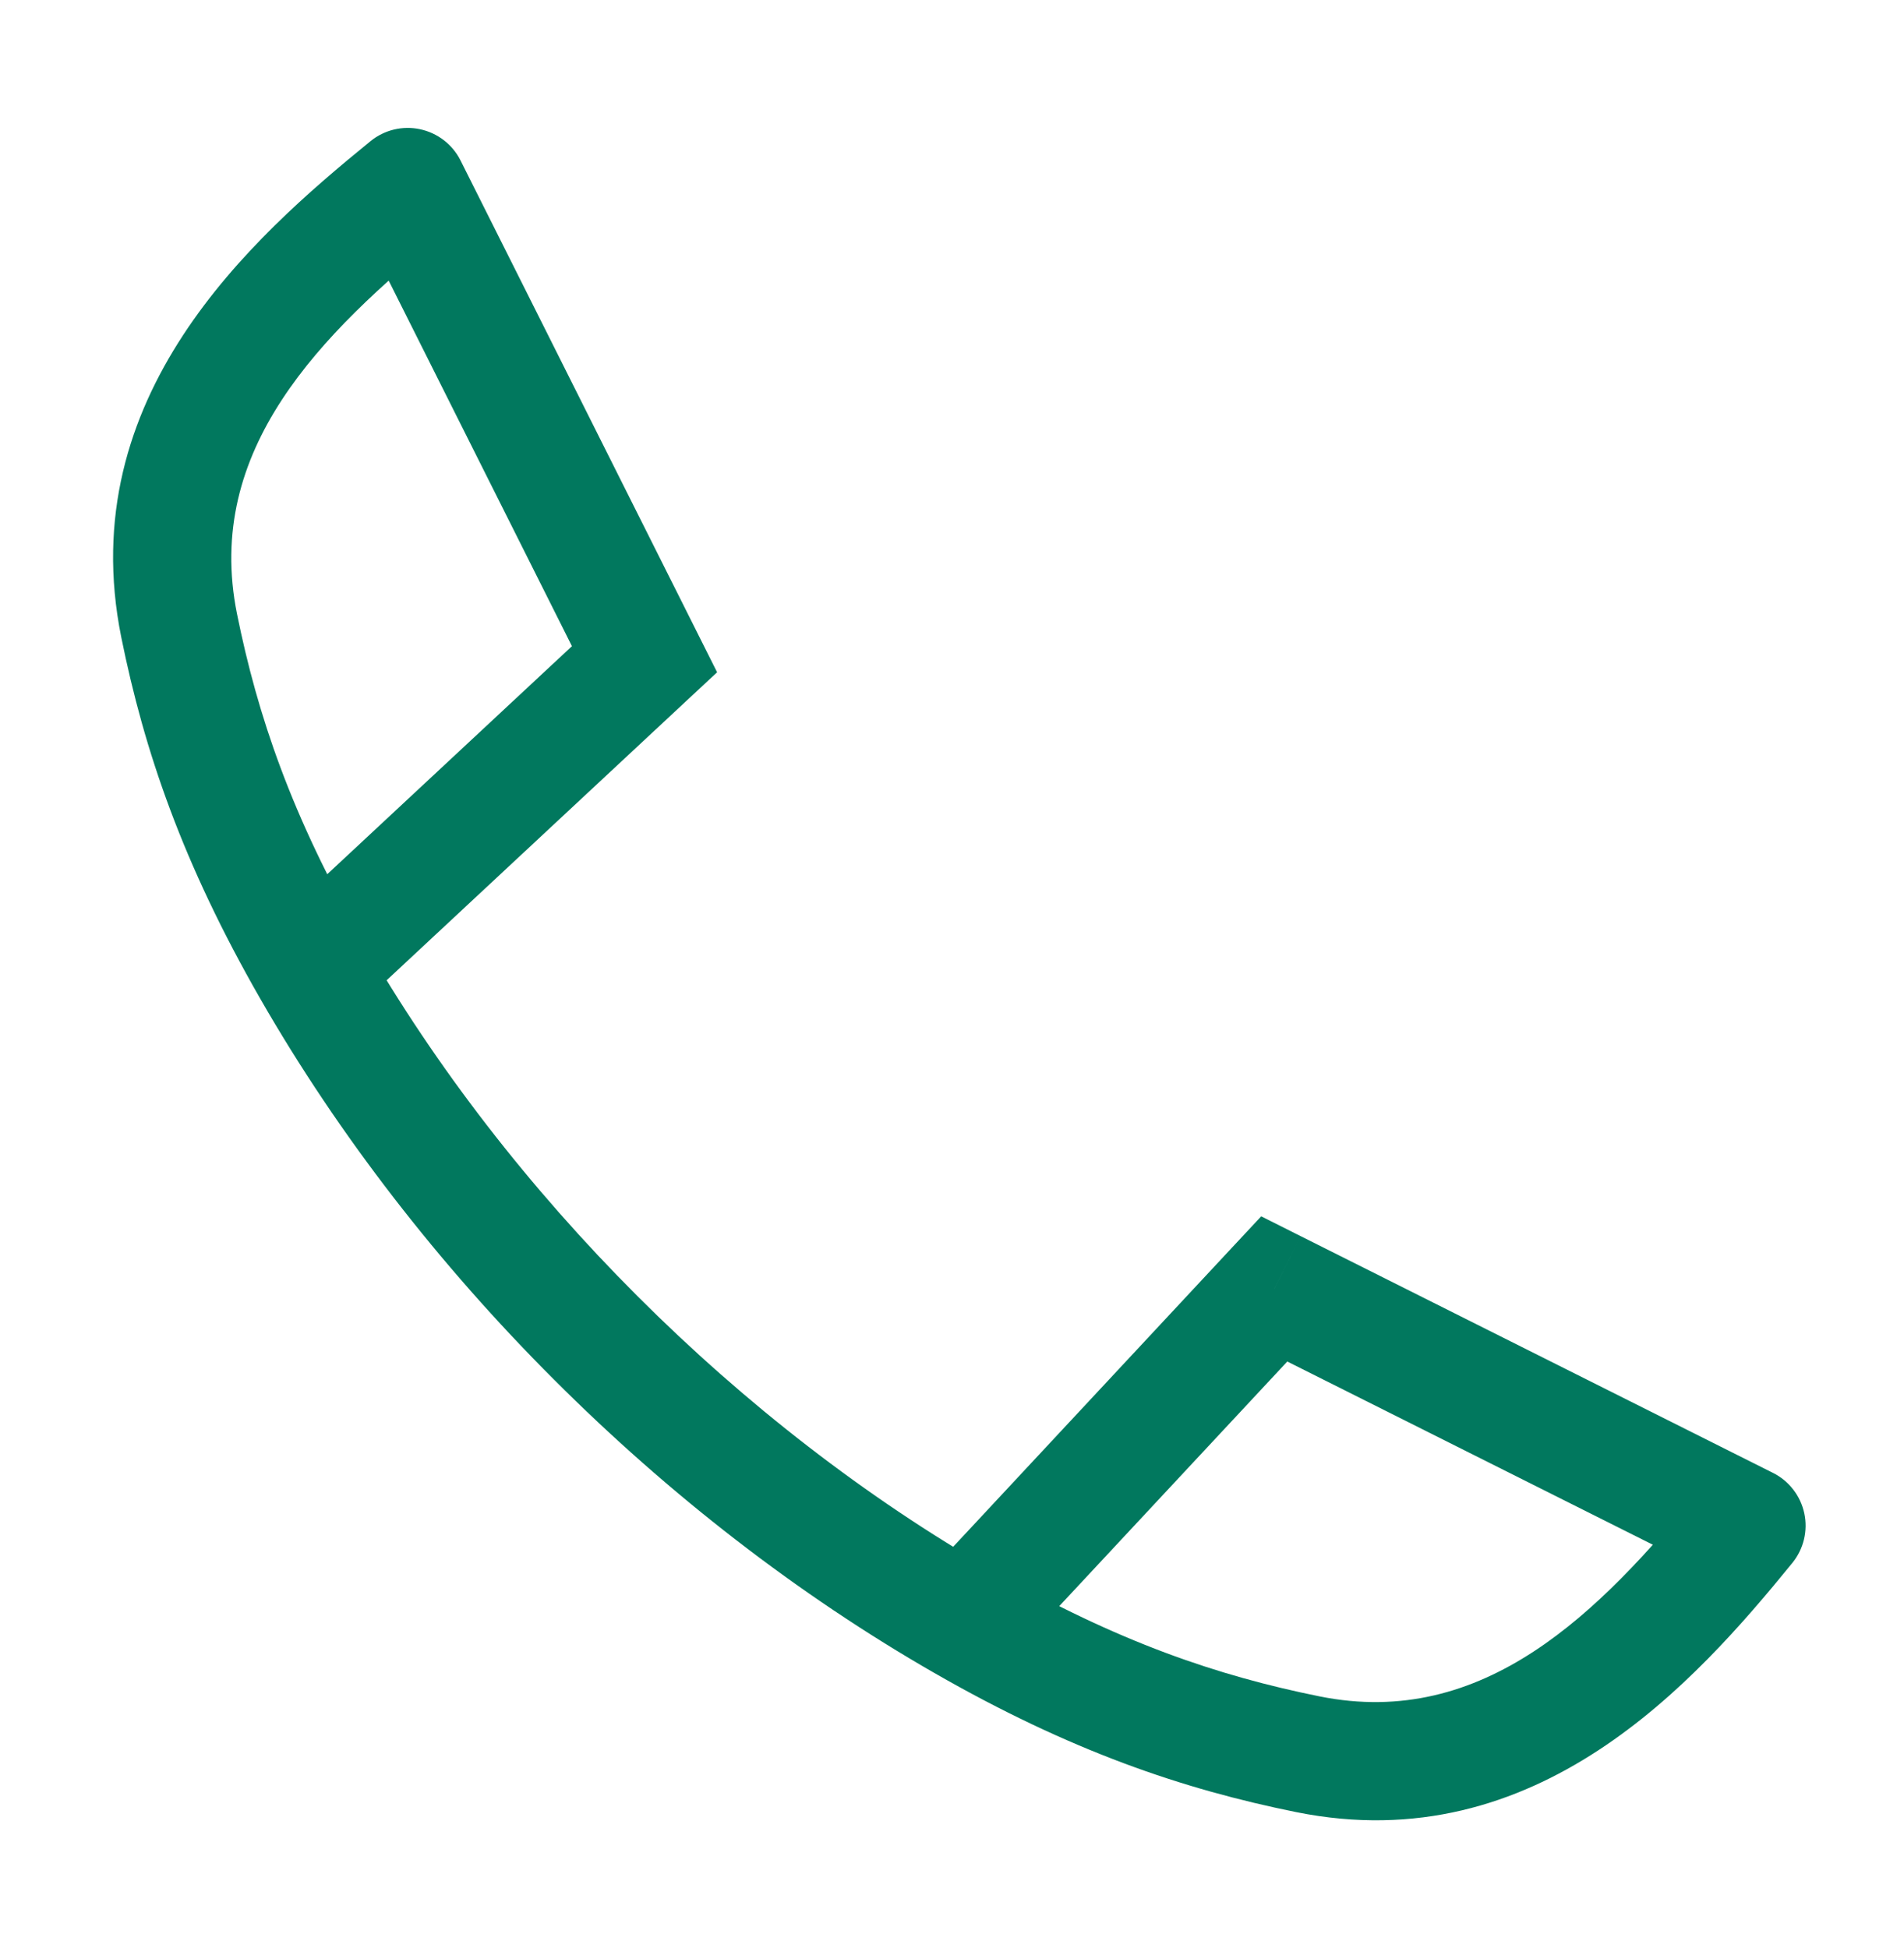 <svg width="43" height="44" viewBox="0 0 43 44" fill="none" xmlns="http://www.w3.org/2000/svg">
<path d="M14.556 14.889L15.465 15.864L16.195 15.184L15.748 14.292L14.556 14.889ZM9.209 4.223L10.401 3.625C10.22 3.263 9.884 3.004 9.488 2.919C9.093 2.834 8.68 2.933 8.367 3.189L9.209 4.223ZM28.777 29.112L29.375 27.92L28.483 27.472L27.802 28.202L28.777 29.112ZM39.444 34.459L40.478 35.301C40.733 34.987 40.833 34.575 40.748 34.179C40.663 33.784 40.403 33.448 40.042 33.267L39.444 34.459ZM2.738 14.39C3.257 16.96 4.121 19.495 5.88 22.561L8.193 21.234C6.58 18.423 5.816 16.159 5.352 13.863L2.738 14.39ZM7.946 22.873L15.465 15.864L13.647 13.914L6.127 20.923L7.946 22.873ZM15.748 14.292L10.401 3.625L8.017 4.82L13.364 15.487L15.748 14.292ZM8.367 3.189C5.678 5.379 1.643 8.953 2.738 14.39L5.352 13.863C4.606 10.158 7.235 7.551 10.051 5.256L8.367 3.189ZM5.88 22.561C7.651 25.647 9.919 28.569 12.51 31.158L14.395 29.273C11.96 26.839 9.838 24.102 8.193 21.234L5.88 22.561ZM29.803 38.315C27.508 37.852 25.244 37.087 22.432 35.474L21.105 37.788C24.171 39.547 26.706 40.41 29.276 40.929L29.803 38.315ZM22.744 37.54L29.753 30.021L27.802 28.202L20.794 35.722L22.744 37.54ZM28.18 30.304L38.847 35.651L40.042 33.267L29.375 27.92L28.18 30.304ZM38.41 33.617C36.116 36.433 33.508 39.061 29.803 38.315L29.276 40.929C34.713 42.024 38.288 37.989 40.478 35.301L38.41 33.617ZM22.432 35.474C19.564 33.829 16.829 31.708 14.395 29.273L12.51 31.158C15.099 33.749 18.019 36.017 21.105 37.788L22.432 35.474Z" fill="#01785E"/>
</svg>
